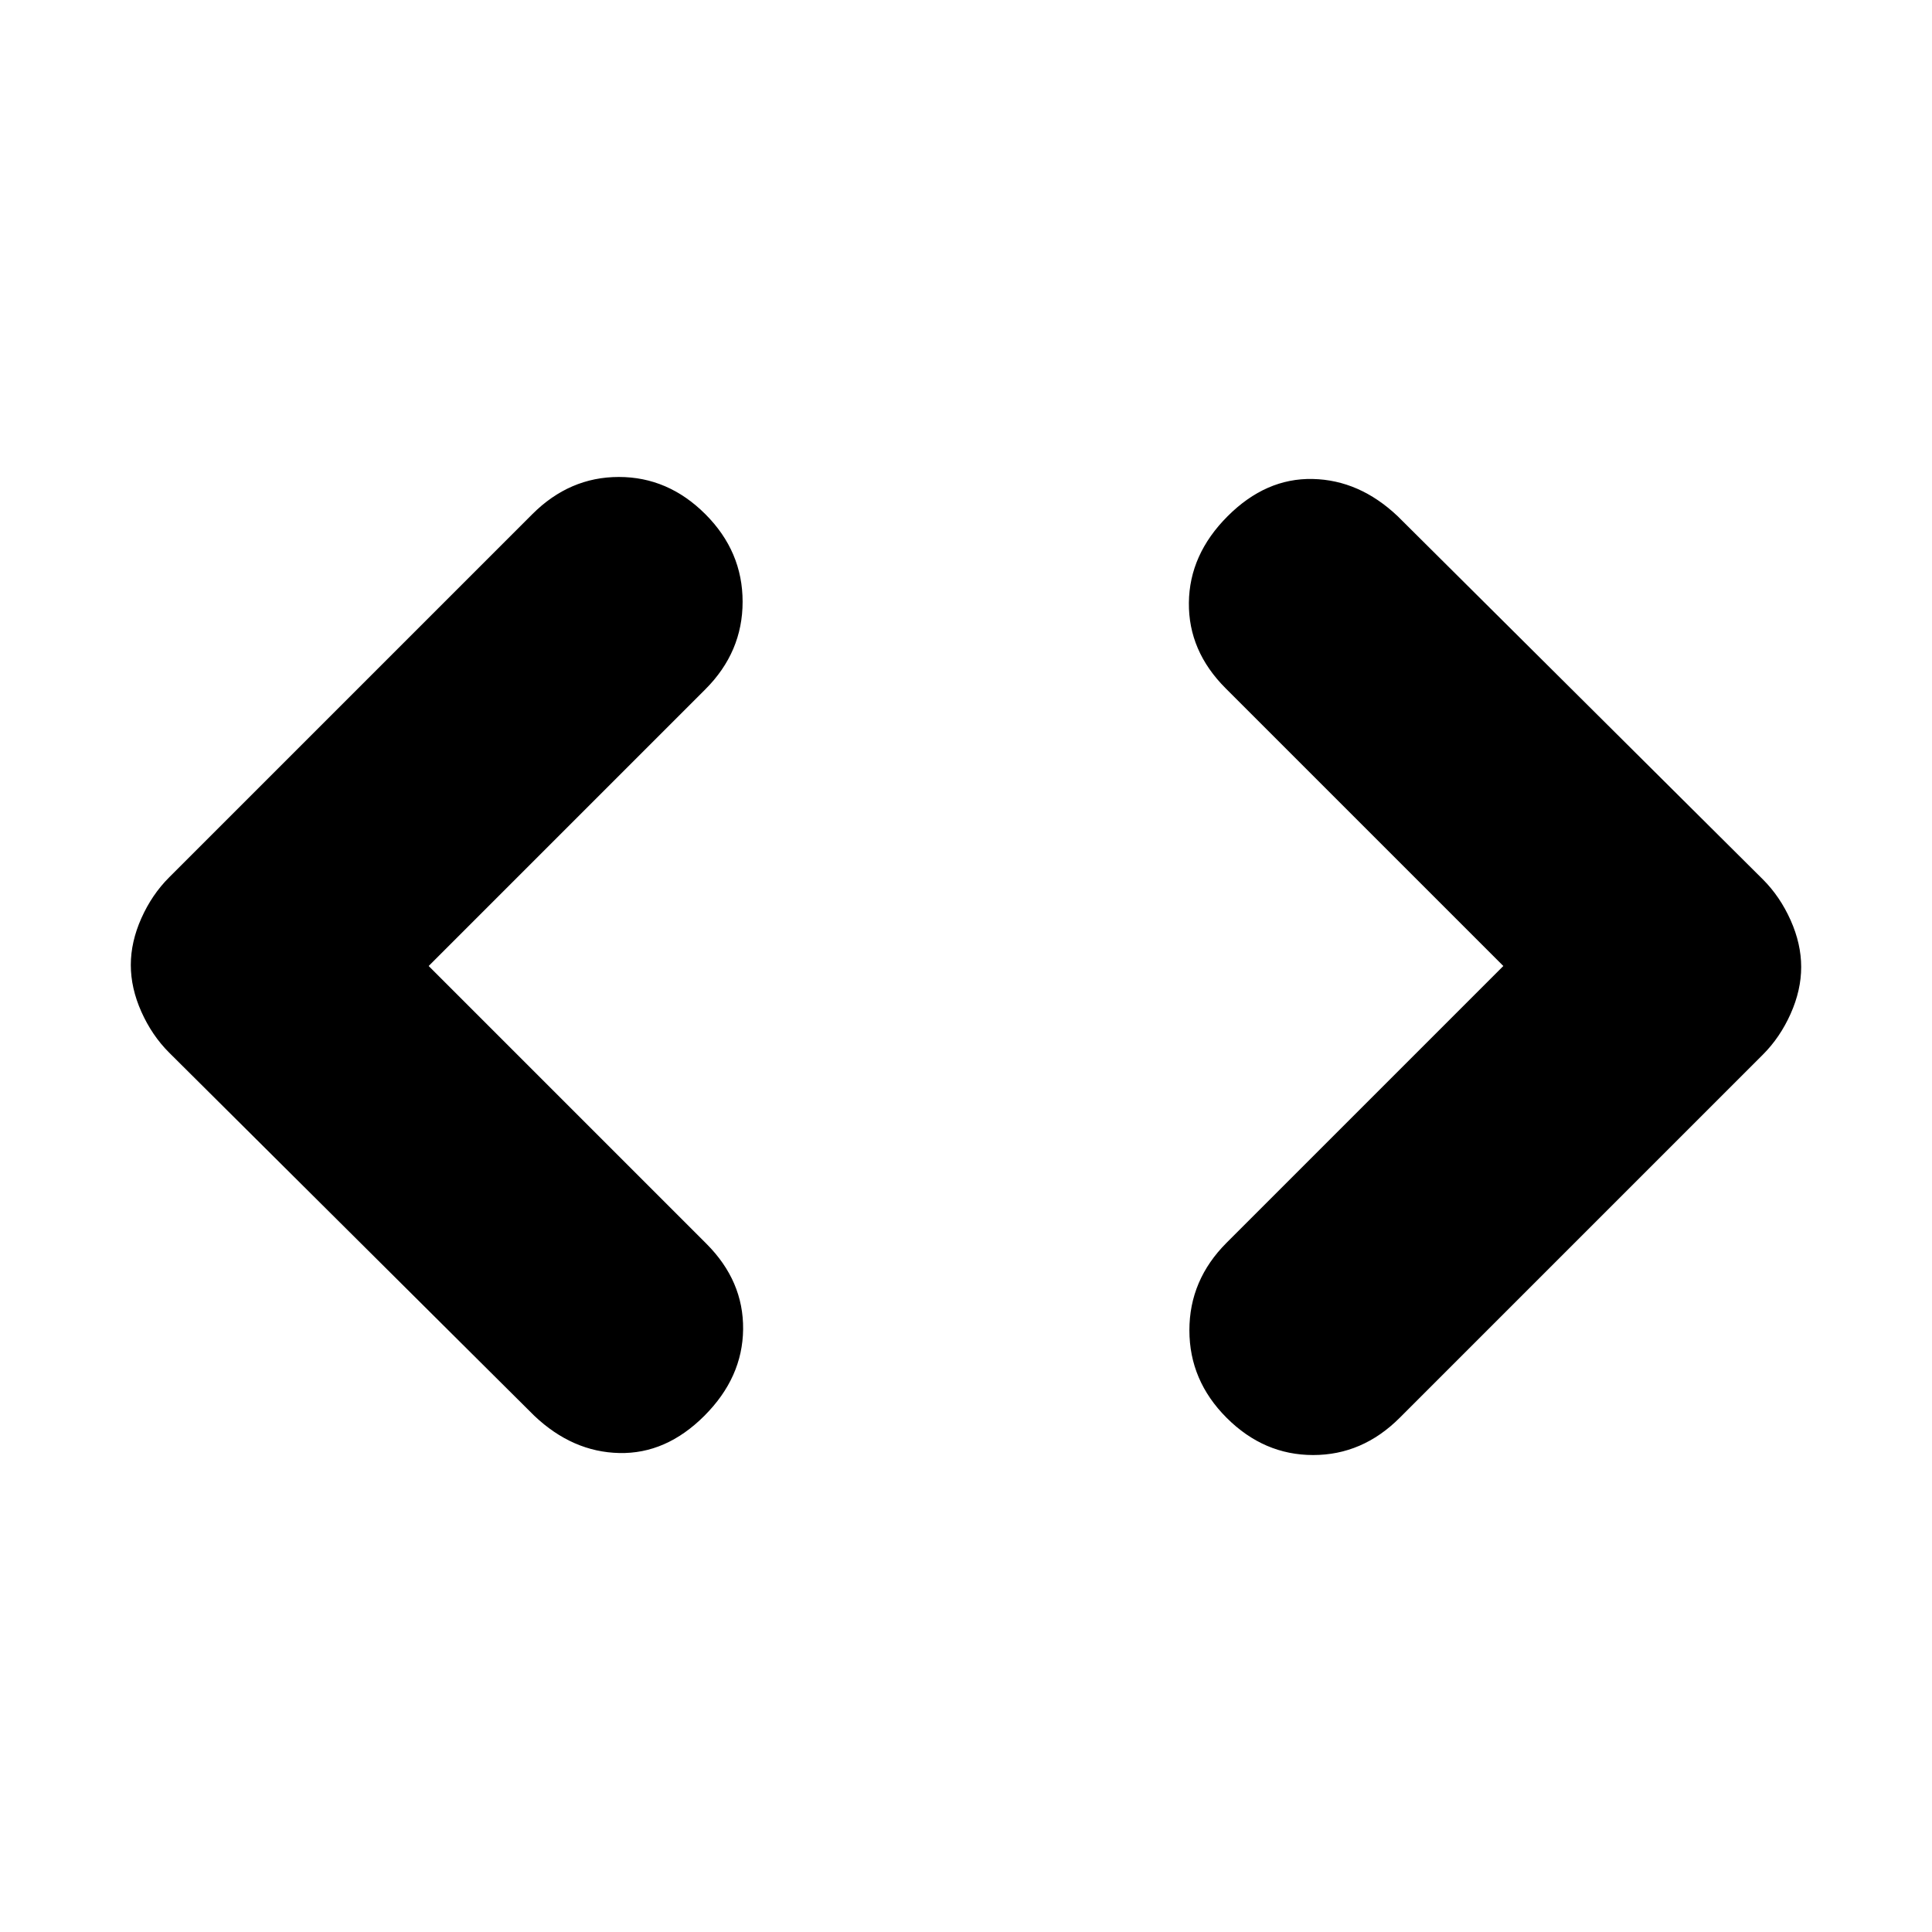 <svg xmlns="http://www.w3.org/2000/svg" height="24" viewBox="0 -960 960 960" width="24"><path d="m213-480 138 138q18.5 18.5 18.25 42.5t-19.25 43q-19 19-42.25 18.5t-42.25-18.5L84-437q-8.5-8.5-13.75-20.25T65-480.5q0-11.5 5.25-23.25T84-524l180.5-180.5q18.5-18.5 43-18.5t43 18.5Q369-686 369-661t-18.5 43.5L213-480Zm534 0L609-618q-18.5-18.5-18.25-42.5t19.25-43q19-19 42.25-18.5t42.25 18.5L876-523q8.5 8.5 13.75 20.25T895-479.5q0 11.5-5.25 23.25T876-436L695.5-255.5Q677-237 652.5-237t-43-18.5Q591-274 591-299t18.5-43.5L747-480Z"/></svg>